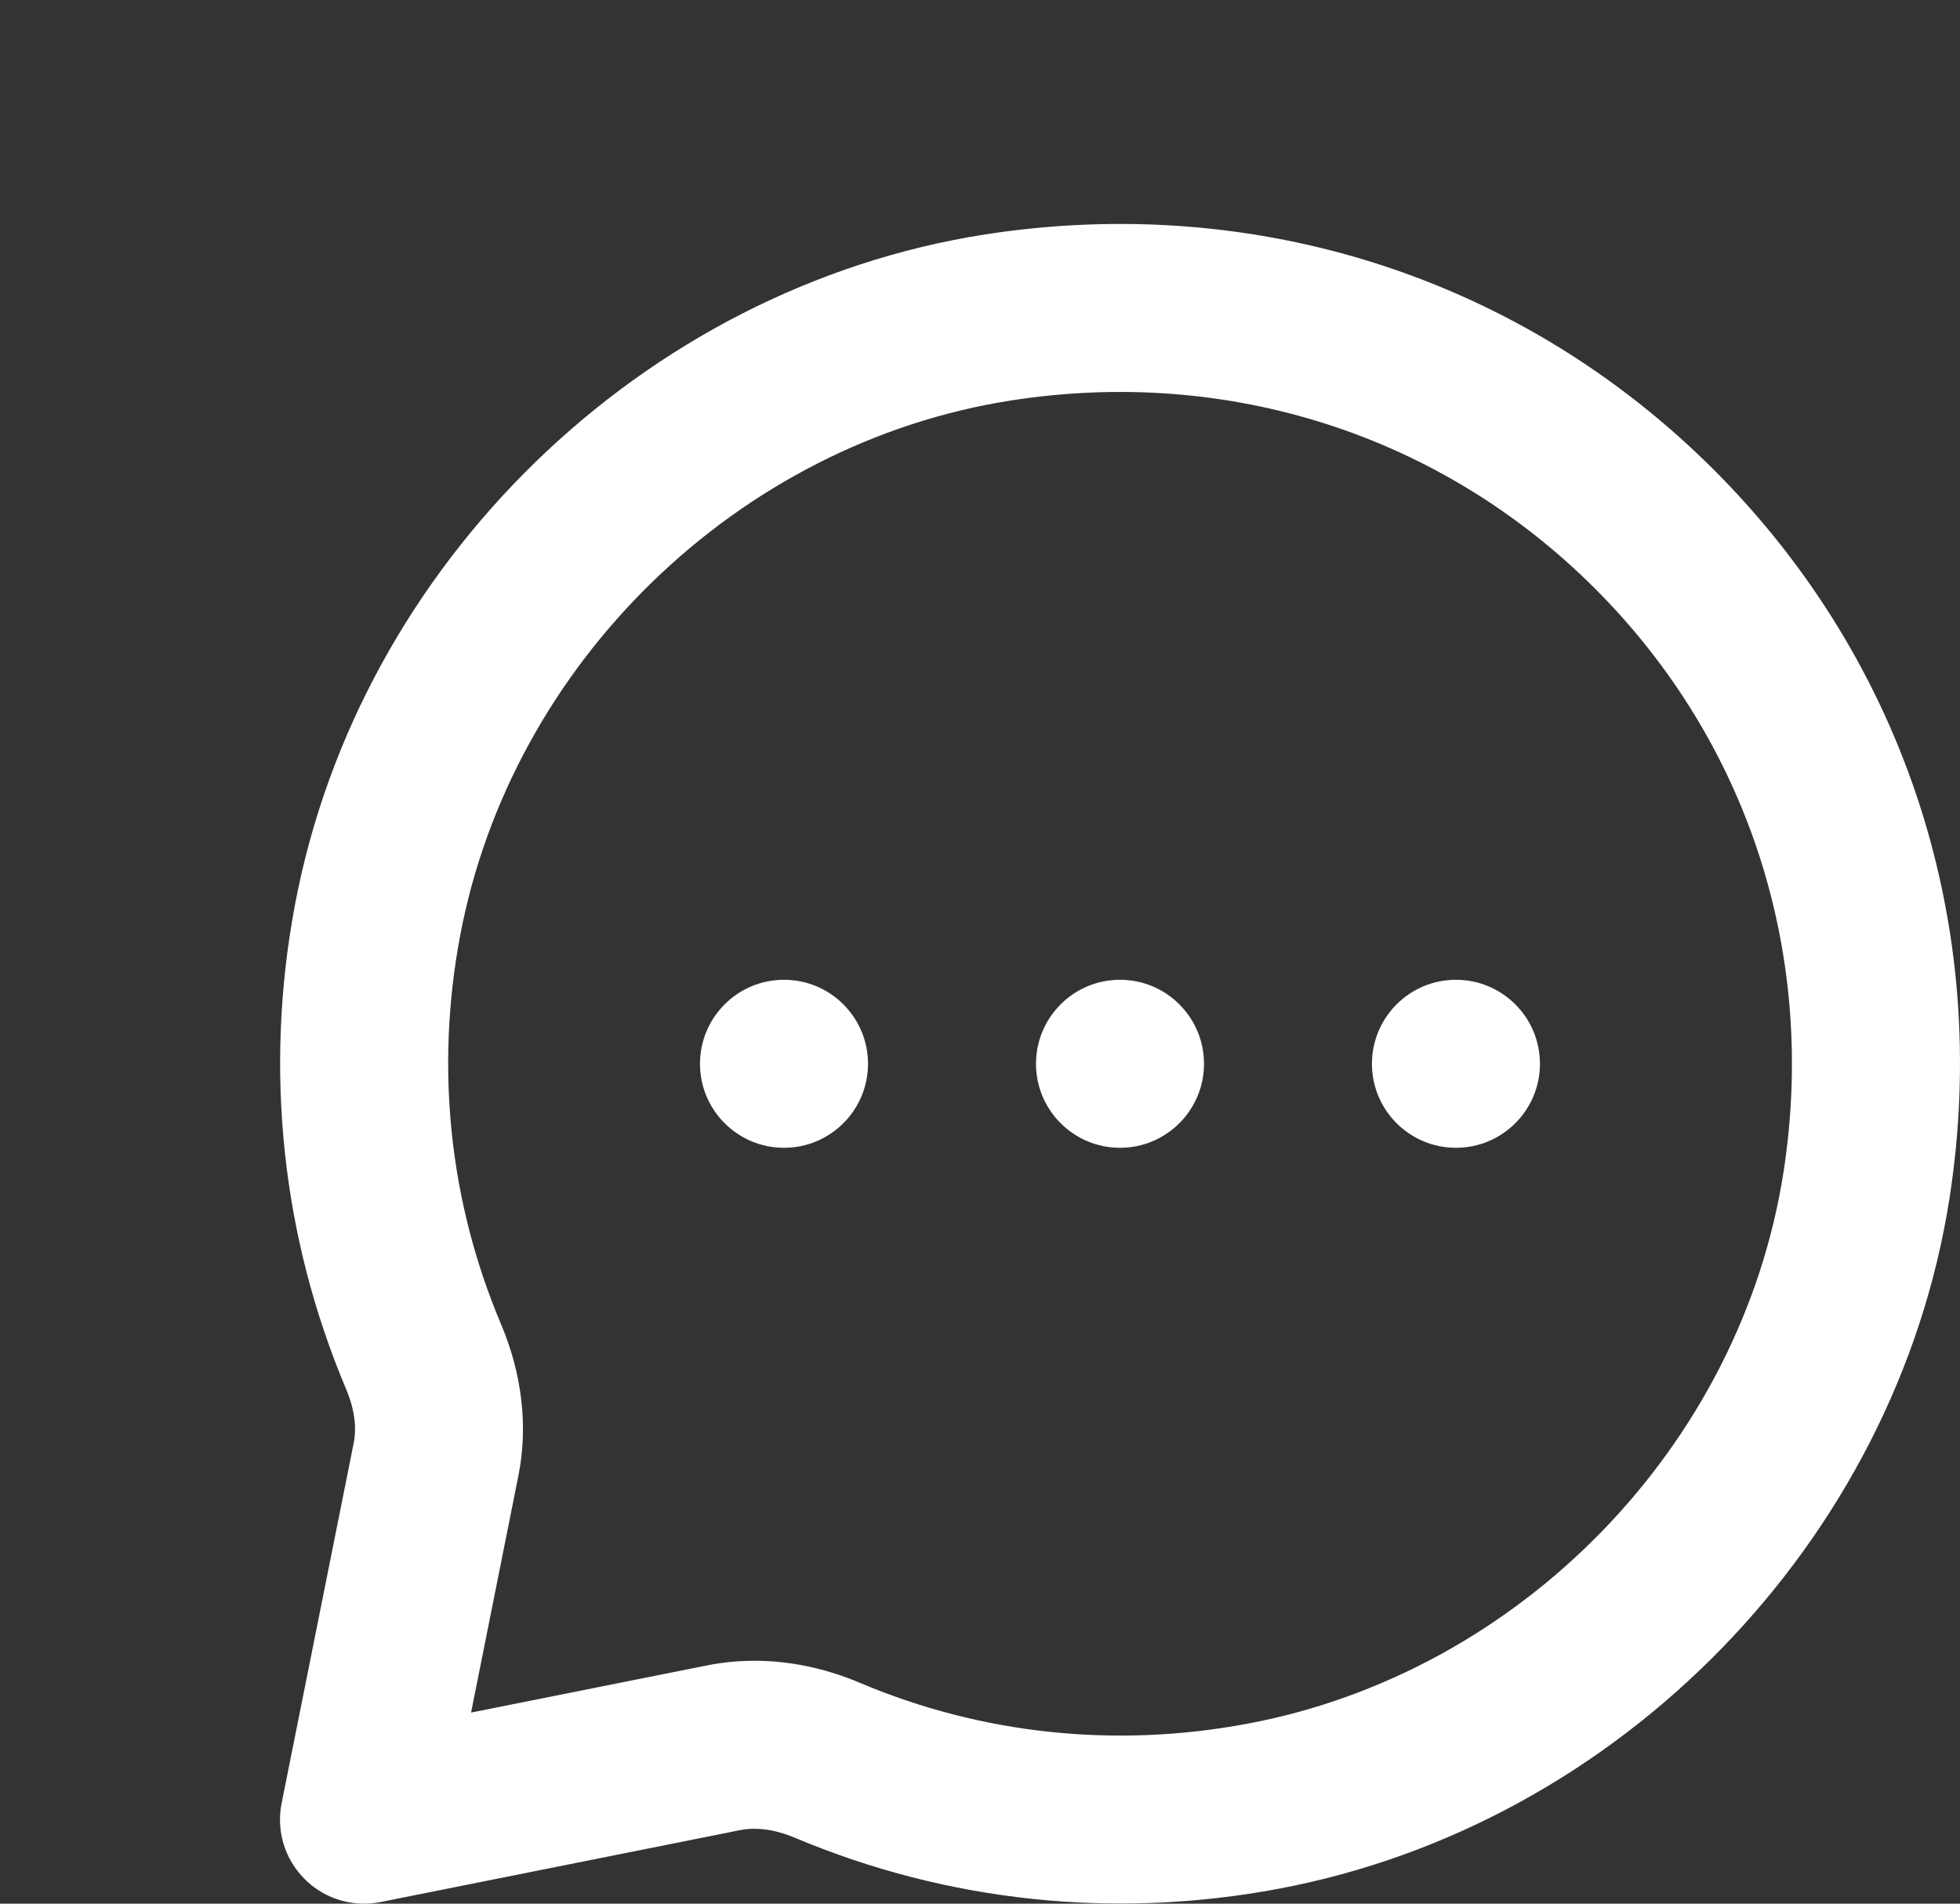 <svg xmlns="http://www.w3.org/2000/svg" xmlns:xlink="http://www.w3.org/1999/xlink" height="34" width="35">
  <rect width="100%" height="100%" fill="#333333" stroke="none"/>
  <defs>
    <path id="path-1" opacity="1" fill-rule="evenodd" d="M17.596 4.186C22.439 3.438 27.179 4.966 30.606 8.392C34.034 11.82 35.565 16.563 34.812 21.404C33.858 27.52 28.932 32.59 22.831 33.734C19.897 34.285 16.906 33.968 14.183 32.818C13.945 32.719 13.588 32.615 13.219 32.686L6.795 33.971C6.696 33.991 6.598 34 6.501 34C6.106 34 5.724 33.845 5.44 33.56C5.085 33.206 4.93 32.698 5.029 32.206L6.316 25.774C6.373 25.484 6.328 25.162 6.183 24.815C5.032 22.096 4.714 19.104 5.266 16.167C6.411 10.067 11.481 5.14 17.596 4.186ZM31.847 20.942C31.086 25.823 27.152 29.872 22.279 30.785C19.925 31.229 17.528 30.976 15.353 30.055C14.737 29.794 14.099 29.662 13.474 29.662C13.189 29.662 12.907 29.689 12.63 29.744L8.412 30.587L9.256 26.362C9.433 25.484 9.325 24.545 8.946 23.647C8.025 21.471 7.773 19.076 8.215 16.721C9.129 11.847 13.176 7.912 18.058 7.152C21.943 6.547 25.742 7.771 28.484 10.514C31.227 13.257 32.453 17.058 31.847 20.942ZM12.5 19C12.5 18.171 13.172 17.499 14 17.499C14.828 17.499 15.5 18.171 15.5 19C15.5 19.828 14.828 20.5 14 20.5C13.172 20.5 12.5 19.828 12.5 19ZM20 17.499C19.172 17.499 18.5 18.171 18.5 19C18.5 19.828 19.172 20.5 20 20.5C20.828 20.5 21.5 19.828 21.5 19C21.5 18.171 20.828 17.499 20 17.499ZM25.999 17.499C25.171 17.499 24.499 18.171 24.499 19C24.499 19.828 25.171 20.5 25.999 20.5C26.827 20.5 27.499 19.828 27.499 19C27.499 18.171 26.827 17.499 25.999 17.499Z"/>
    <mask id="mask-2" maskUnits="userSpaceOnUse" maskContentUnits="userSpaceOnUse">
      <rect opacity="1" x="0" y="0" width="35" height="34" fill="Black"/>
      <use xlink:href="#path-1" fill="White"/>
    </mask>
  </defs>
  <g opacity="1">
    <g opacity="1">
      <use xlink:href="#path-1" fill="rgb(255,255,255)" fill-opacity="1"/>
    </g>
    <g mask="url(#mask-2)"/>
  </g>
</svg>